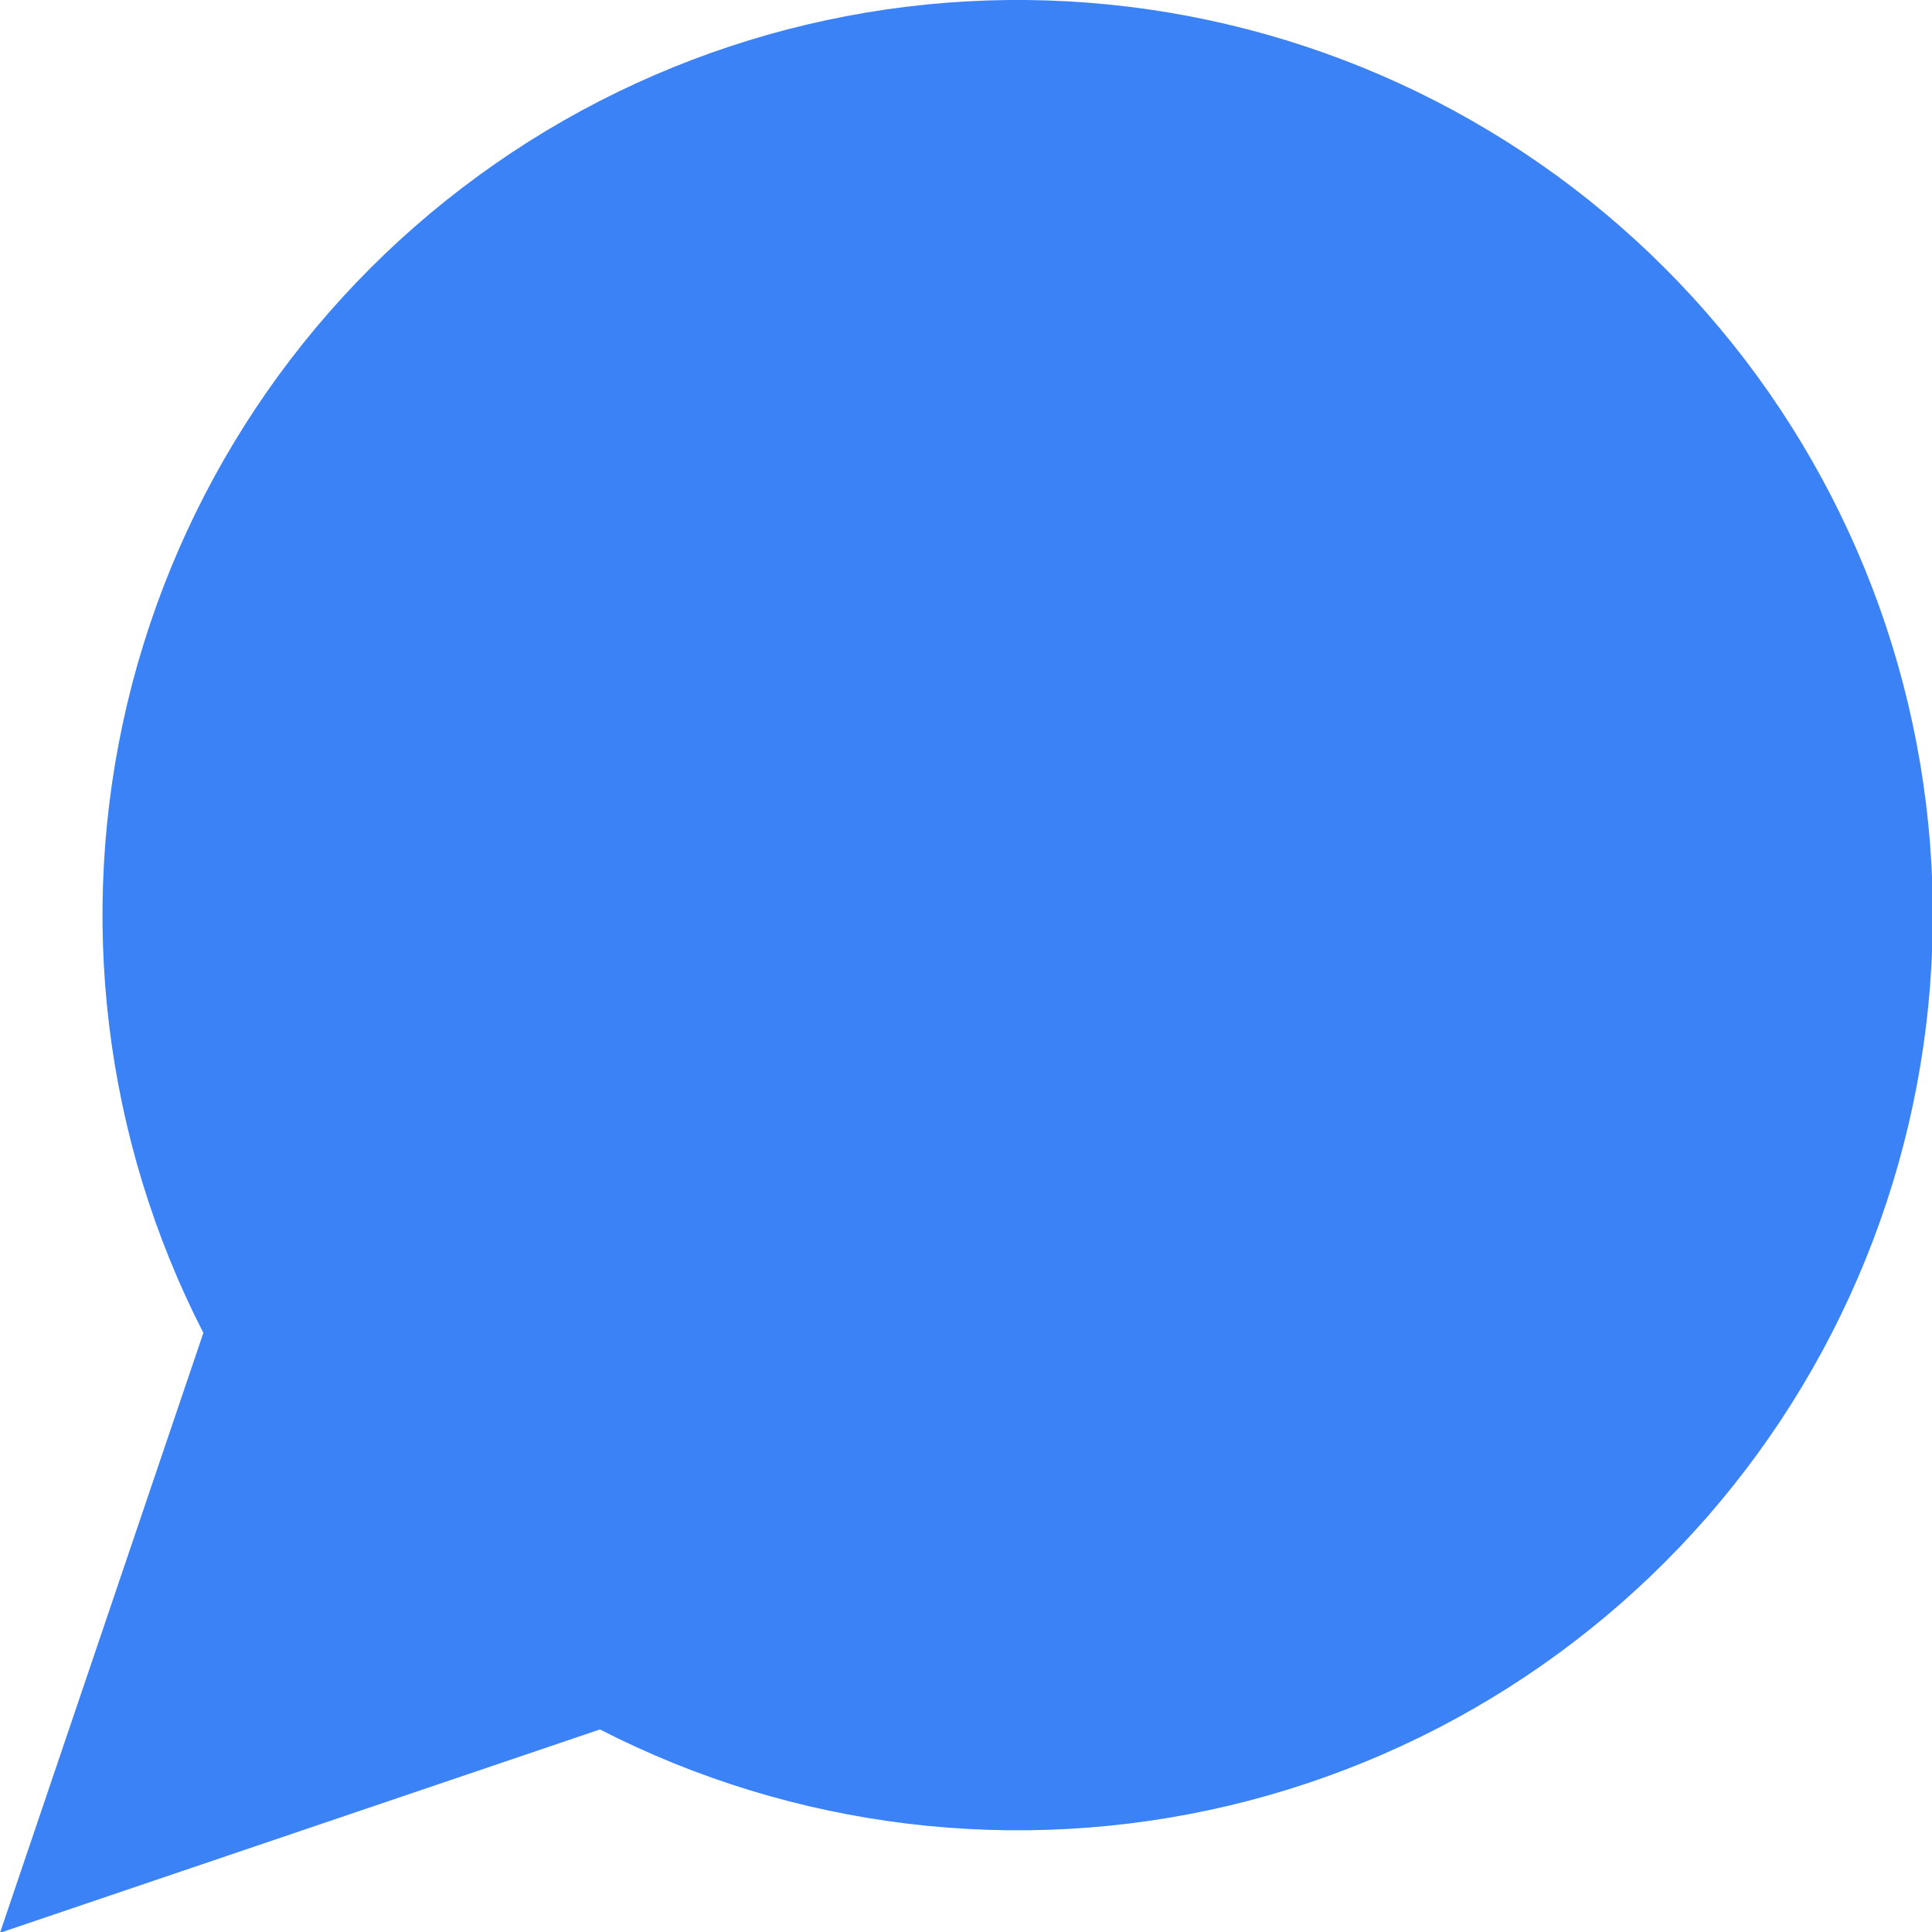 <svg width="19" height="19" viewBox="0 0 19 19" fill="none" xmlns="http://www.w3.org/2000/svg">
<path d="M5.9 17.008C7.809 17.987 10.004 18.252 12.091 17.756C14.178 17.259 16.019 16.034 17.282 14.3C18.545 12.566 19.147 10.439 18.981 8.3C18.814 6.161 17.889 4.153 16.372 2.636C14.855 1.119 12.846 0.194 10.708 0.027C8.569 -0.14 6.441 0.463 4.708 1.726C2.974 2.989 1.749 4.83 1.252 6.917C0.756 9.004 1.021 11.199 2 13.108L0 19.008L5.9 17.008Z" fill="#3B82F6"/>
<path d="M6 9.008H6.01Z" fill="#3B82F6"/>
<path d="M10 9.008H10.01Z" fill="#3B82F6"/>
<path d="M14 9.008H14.01Z" fill="#3B82F6"/>
</svg>
